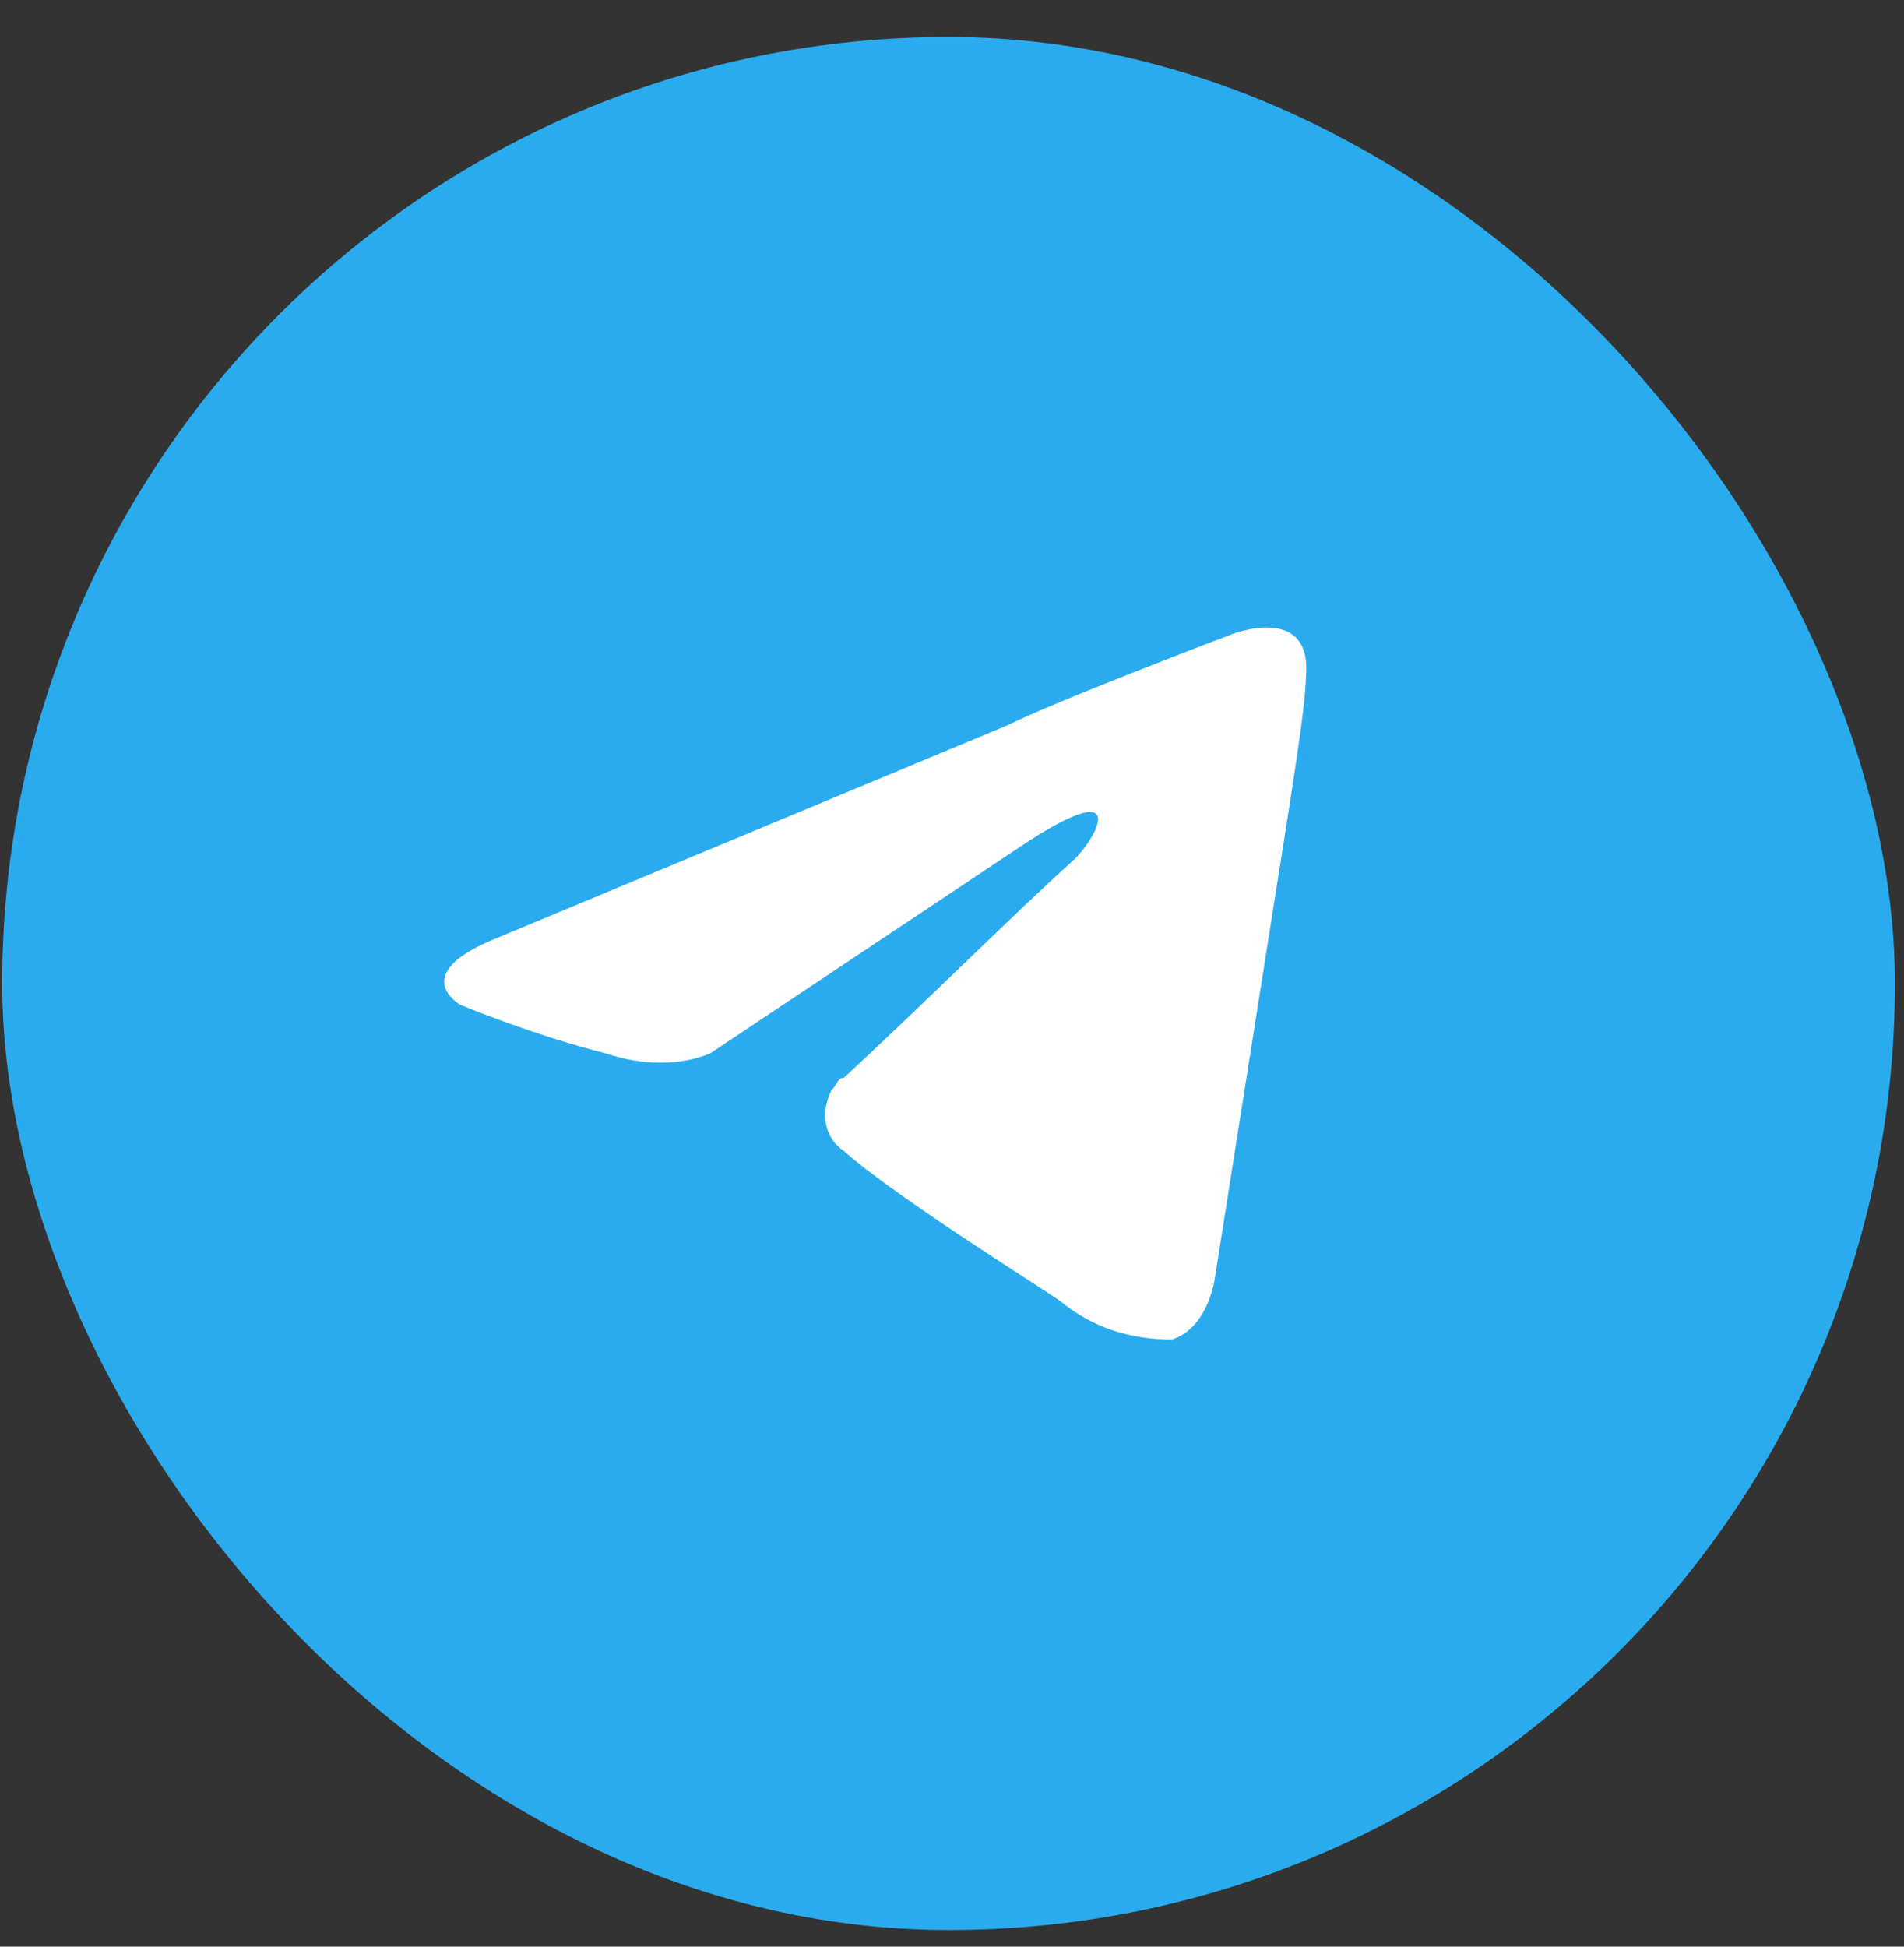 <svg width="45" height="46" viewBox="0 0 45 46" fill="none" xmlns="http://www.w3.org/2000/svg">
<rect x="0" y="0" width="45" height="46" fill="#333333" stroke="none"/>
<rect x="0.052" y="0.874" width="44.733" height="44.733" rx="22.367" fill="#2AABEE"/>
<path d="M30.004 22.021L28.71 30.215C28.71 30.215 28.566 31.365 27.703 31.653C26.697 31.653 25.835 31.365 25.116 30.79C24.972 30.647 21.234 28.346 19.941 27.196C19.509 26.909 19.366 26.334 19.653 25.759C19.797 25.615 19.797 25.471 19.941 25.471C21.809 23.746 23.966 21.59 25.403 20.296C25.978 19.721 26.697 18.284 24.11 20.009L16.778 24.896C16.059 25.184 15.197 25.184 14.334 24.896C12.609 24.465 10.884 23.746 10.884 23.746C10.884 23.746 9.59 23.027 11.746 22.165L23.822 17.134C24.972 16.558 29.141 14.977 29.141 14.977C29.141 14.977 31.01 14.258 30.866 15.983C30.866 16.702 30.435 19.29 30.004 22.021Z" fill="white"/>
</svg>
